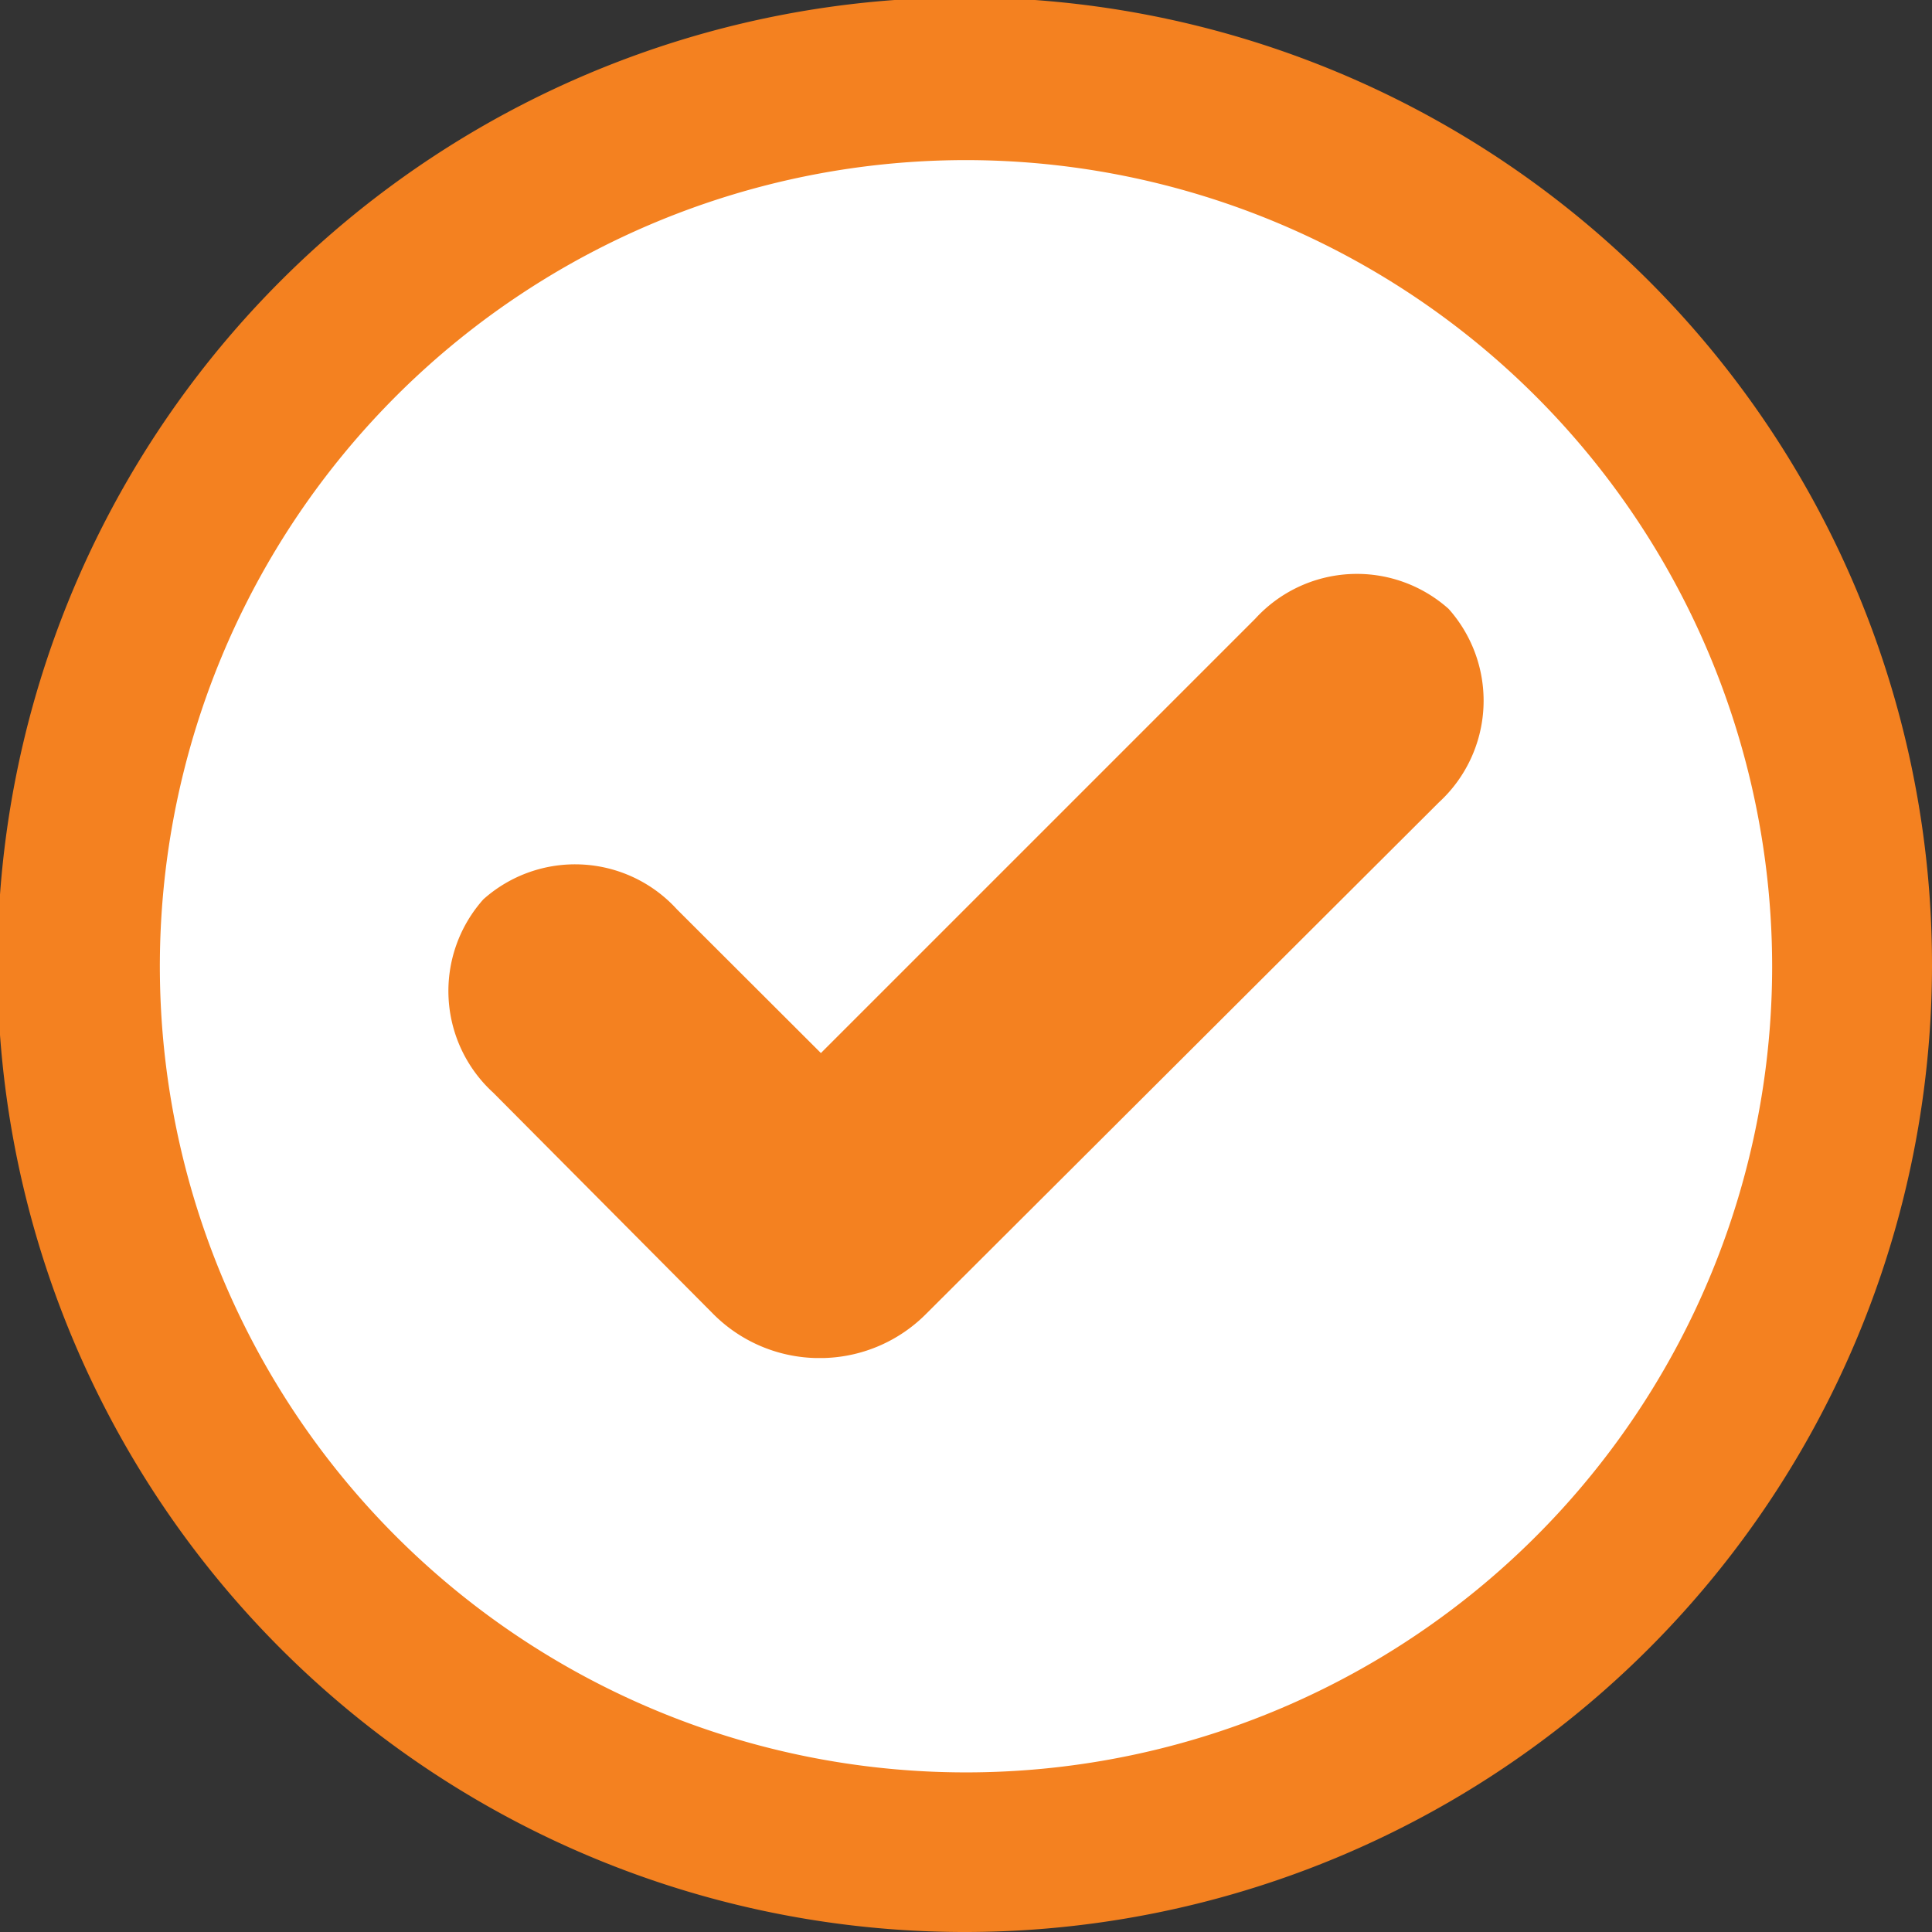 <svg xmlns="http://www.w3.org/2000/svg" viewBox="0 0 75.9 75.9"><rect x="0" y="0" width="75.9" height="75.9" fill="#333333" stroke="none"/><defs><style>.cls-1{fill:#fff;}.cls-2{fill:#f48120;}</style></defs><title>Asset 10</title><g id="Layer_2" data-name="Layer 2"><g id="Layer_1-2" data-name="Layer 1"><g id="_Group_" data-name="&lt;Group&gt;"><g id="_Group_2" data-name="&lt;Group&gt;"><path id="_Path_" data-name="&lt;Path&gt;" class="cls-1" d="M72.76,38A34.81,34.81,0,1,1,38,3.14,34.8,34.8,0,0,1,72.76,38Z"/><path id="_Compound_Path_" data-name="&lt;Compound Path&gt;" class="cls-2" d="M38,75.9A38,38,0,1,1,75.9,38,38,38,0,0,1,38,75.9ZM38,6.29A31.67,31.67,0,1,0,69.62,38,31.69,31.69,0,0,0,38,6.29Z"/></g><path id="_Path_2" data-name="&lt;Path&gt;" class="cls-2" d="M56.91,23.92a5.41,5.41,0,0,0-7.6.39L32.25,41.37l-5.66-5.65a5.41,5.41,0,0,0-7.6-.39,5.41,5.41,0,0,0,.39,7.6L28,51.6a5.88,5.88,0,0,0,4,1.75h.4a5.88,5.88,0,0,0,4-1.75L56.53,31.52A5.42,5.42,0,0,0,56.91,23.92Z"/></g></g></g></svg>